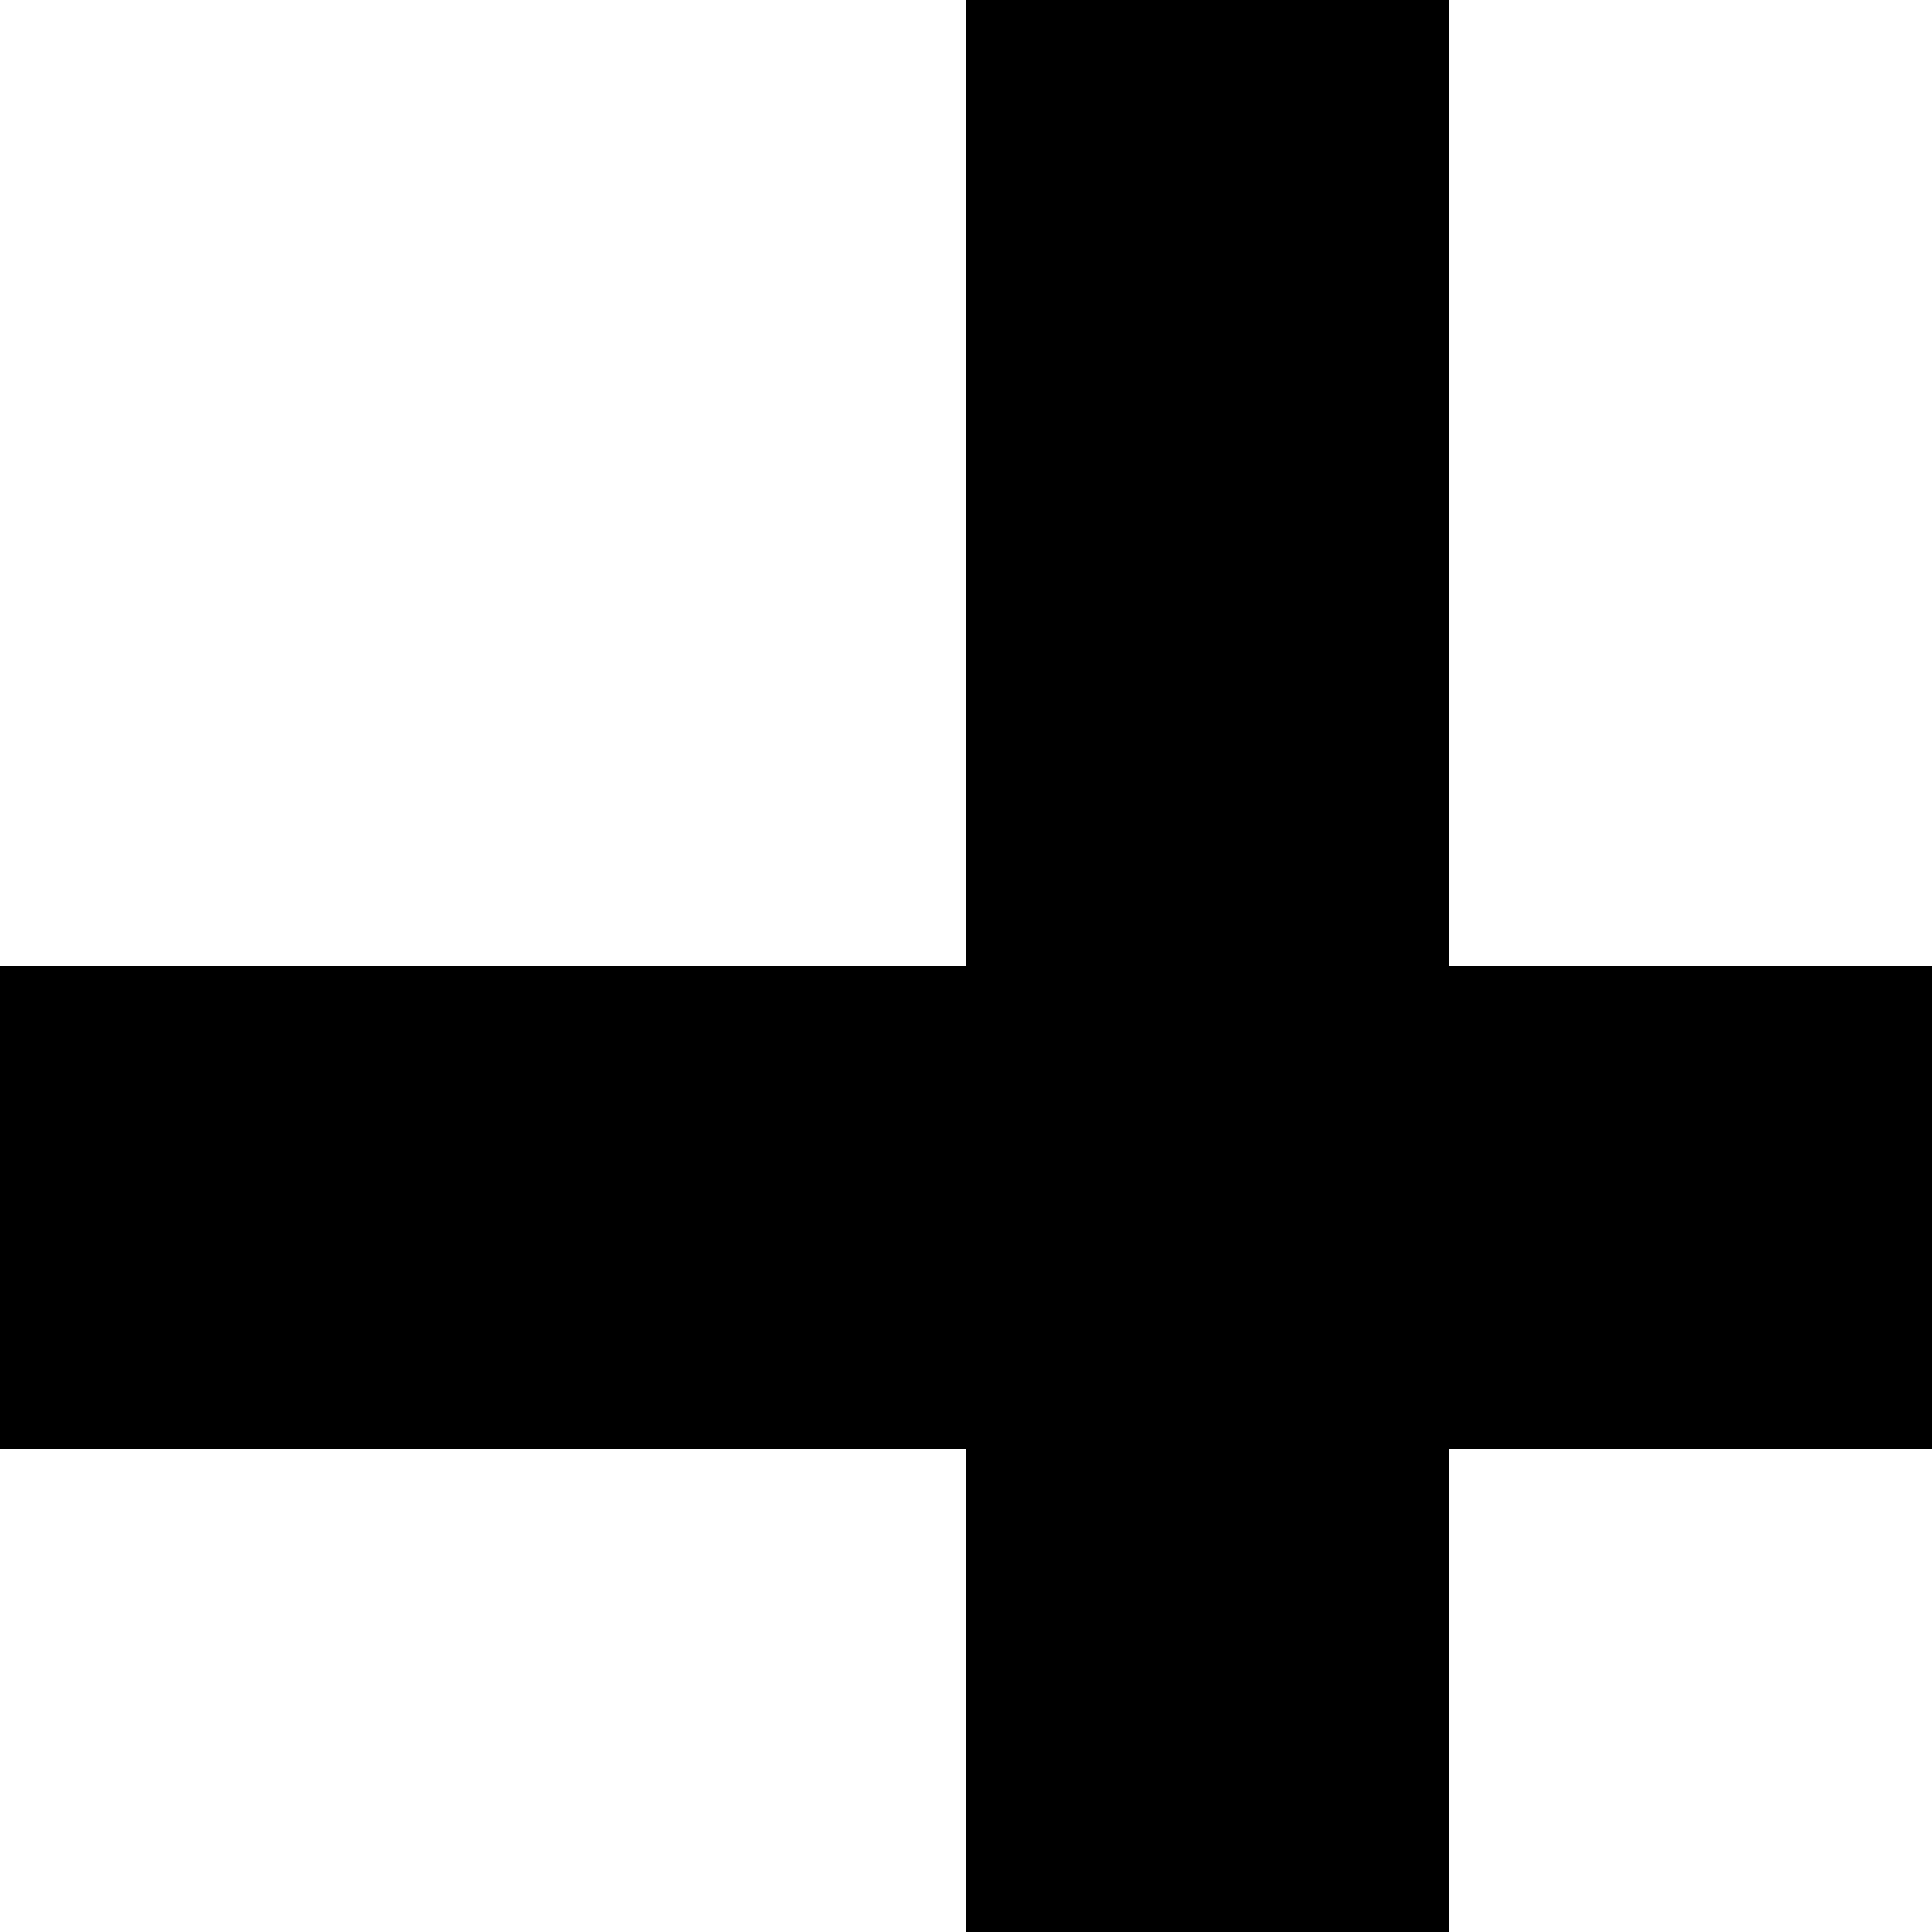 <svg xmlns="http://www.w3.org/2000/svg" version="1.1" viewBox="0 0 512 512" fill="currentColor"><path fill="currentColor" d="M2048 768v1152H896v-256H128v-640h512V640h512V256h768v512zM896 1536v-256h512V768h384V384h-512v384H768v384H256v384zm1024-640h-384v512h-512v384h896zM256 384H0V256h256V0h128v256h256v128H384v256H256z"/></svg>